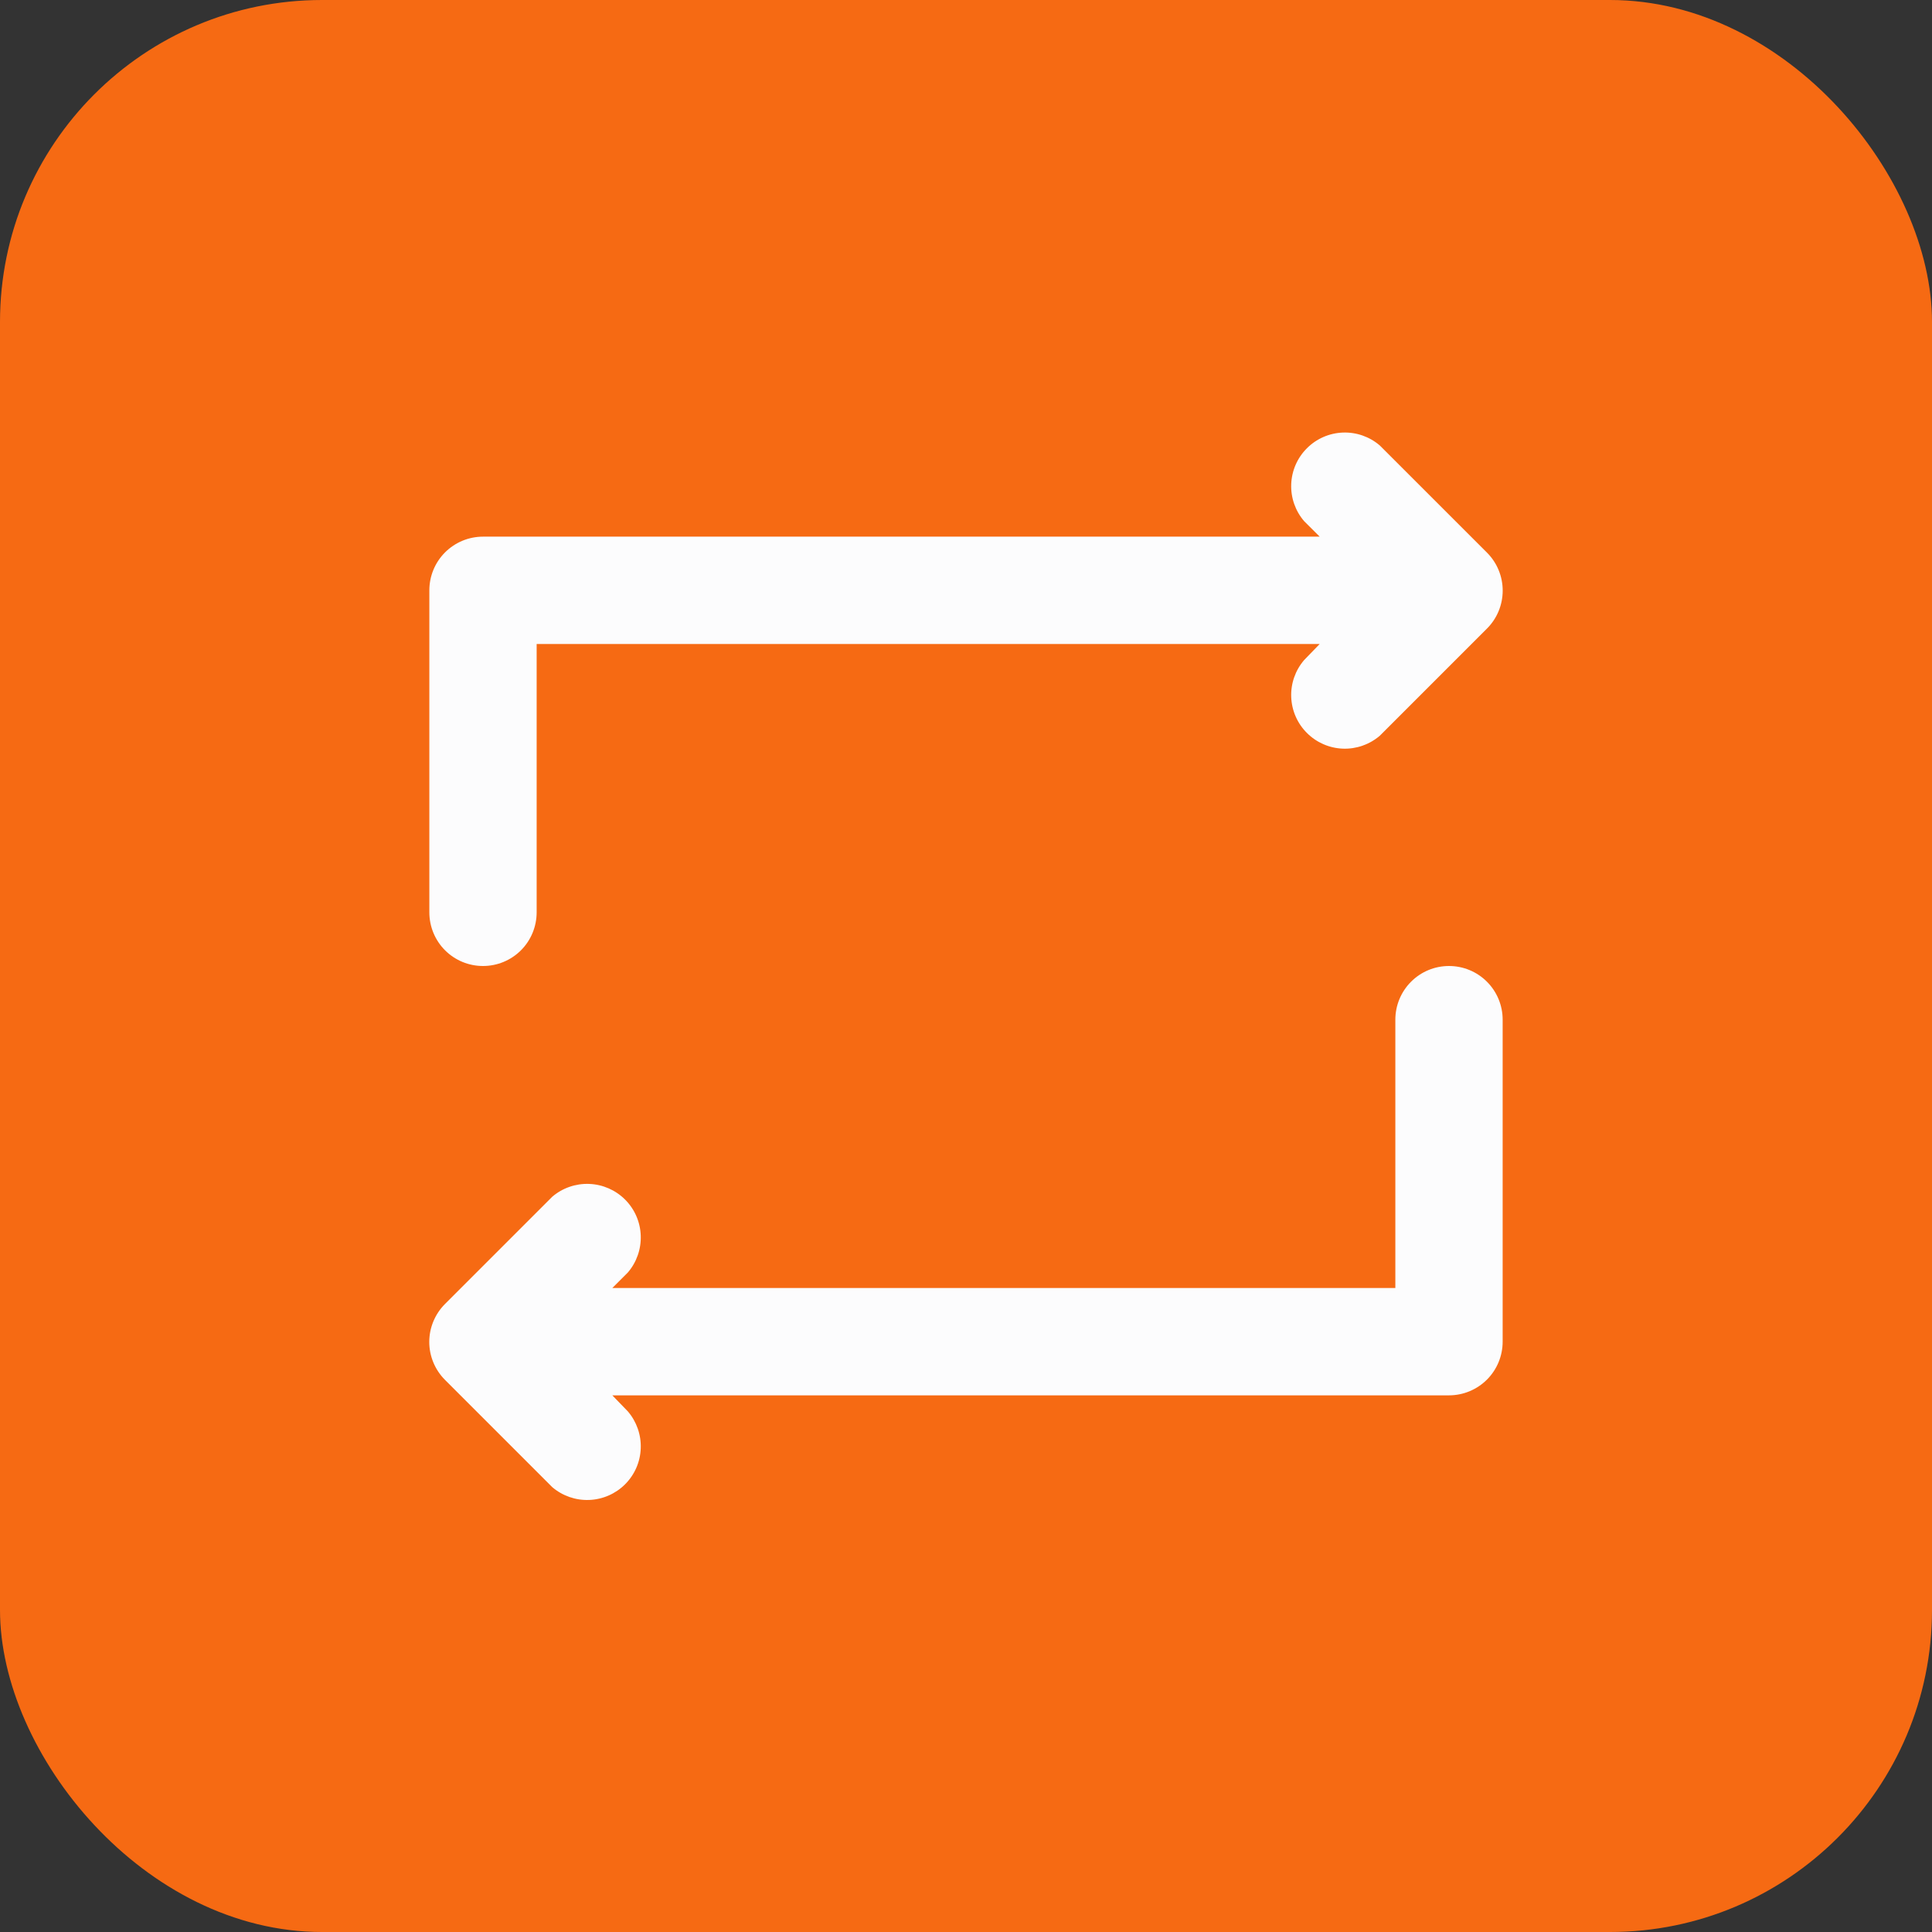 <svg width="48" height="48" viewBox="0 0 48 48" fill="none" xmlns="http://www.w3.org/2000/svg">
<rect x="0" y="0" width="48" height="48" fill="#333333" stroke="none"/>
<rect width="48" height="48" rx="8" fill="#F66A13"/>
<path d="M10.667 22.667V14.667C10.667 14.313 10.807 13.974 11.057 13.724C11.307 13.474 11.646 13.333 12 13.333H32.787L32.4 12.947C32.181 12.692 32.067 12.364 32.08 12.028C32.093 11.692 32.232 11.374 32.47 11.137C32.707 10.899 33.026 10.76 33.361 10.747C33.697 10.734 34.025 10.848 34.28 11.067L36.947 13.733C37.195 13.983 37.334 14.321 37.334 14.673C37.334 15.026 37.195 15.364 36.947 15.613L34.28 18.28C34.025 18.498 33.697 18.613 33.361 18.6C33.026 18.587 32.707 18.448 32.47 18.21C32.232 17.973 32.093 17.654 32.08 17.319C32.067 16.983 32.181 16.655 32.4 16.4L32.787 16H13.333V22.667C13.333 23.02 13.193 23.36 12.943 23.61C12.693 23.86 12.354 24 12 24C11.646 24 11.307 23.86 11.057 23.61C10.807 23.36 10.667 23.02 10.667 22.667ZM36 24C35.646 24 35.307 24.14 35.057 24.391C34.807 24.641 34.667 24.98 34.667 25.333V32H15.213L15.6 31.613C15.818 31.358 15.932 31.03 15.919 30.695C15.907 30.359 15.768 30.041 15.53 29.803C15.293 29.566 14.974 29.427 14.639 29.414C14.303 29.401 13.975 29.515 13.72 29.733L11.053 32.4C10.805 32.65 10.665 32.988 10.665 33.34C10.665 33.692 10.805 34.03 11.053 34.28L13.72 36.947C13.975 37.165 14.303 37.279 14.639 37.266C14.974 37.253 15.293 37.114 15.53 36.877C15.768 36.639 15.907 36.321 15.919 35.985C15.932 35.65 15.818 35.322 15.6 35.067L15.213 34.667H36C36.353 34.667 36.693 34.526 36.943 34.276C37.193 34.026 37.333 33.687 37.333 33.333V25.333C37.333 24.98 37.193 24.641 36.943 24.391C36.693 24.14 36.353 24 36 24Z" fill="#FCFCFD"/>
</svg>
